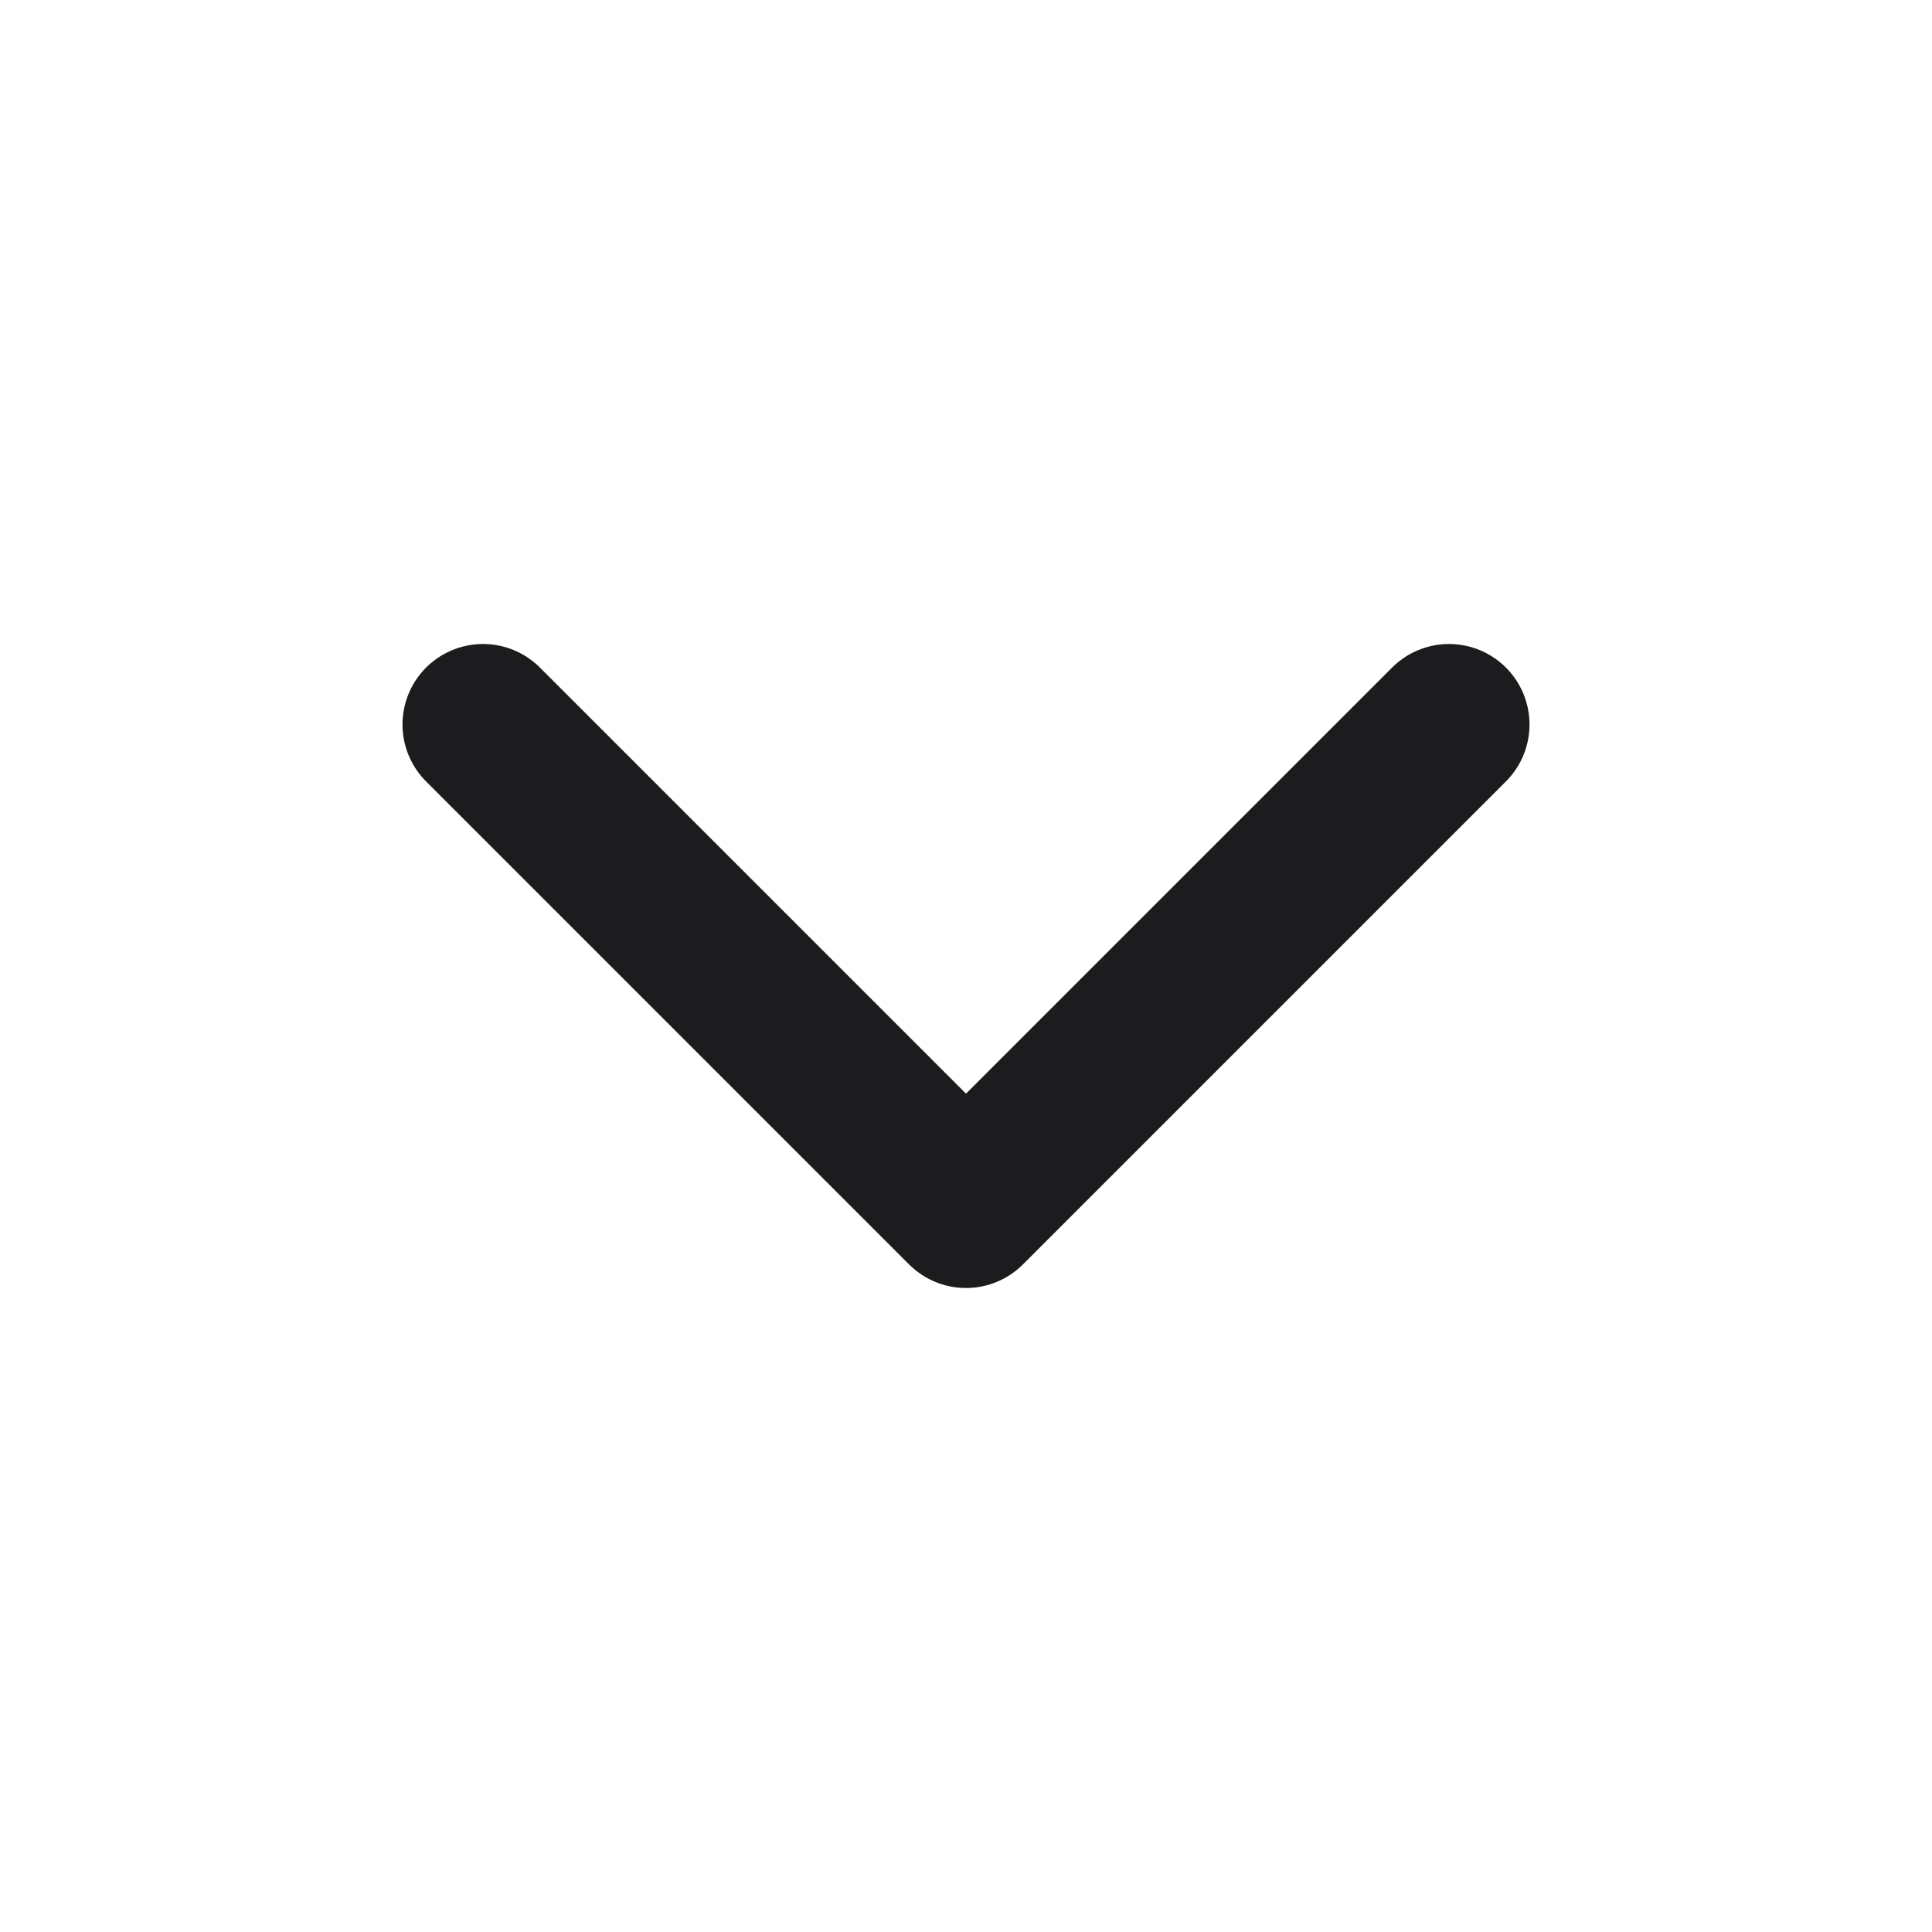<svg width="24" height="24" viewBox="0 0 24 24" fill="none" xmlns="http://www.w3.org/2000/svg">
<g id="chevron-down" clip-path="url(#clip0_501_32169)">
<path id="Vector" d="M6 9L12 15L18 9" stroke="#1C1B1E" stroke-width="2" stroke-linecap="round" stroke-linejoin="round"/>
</g>
<defs>
<clipPath id="clip0_501_32169">
<rect width="24" height="24" fill="white"/>
</clipPath>
</defs>
</svg>
